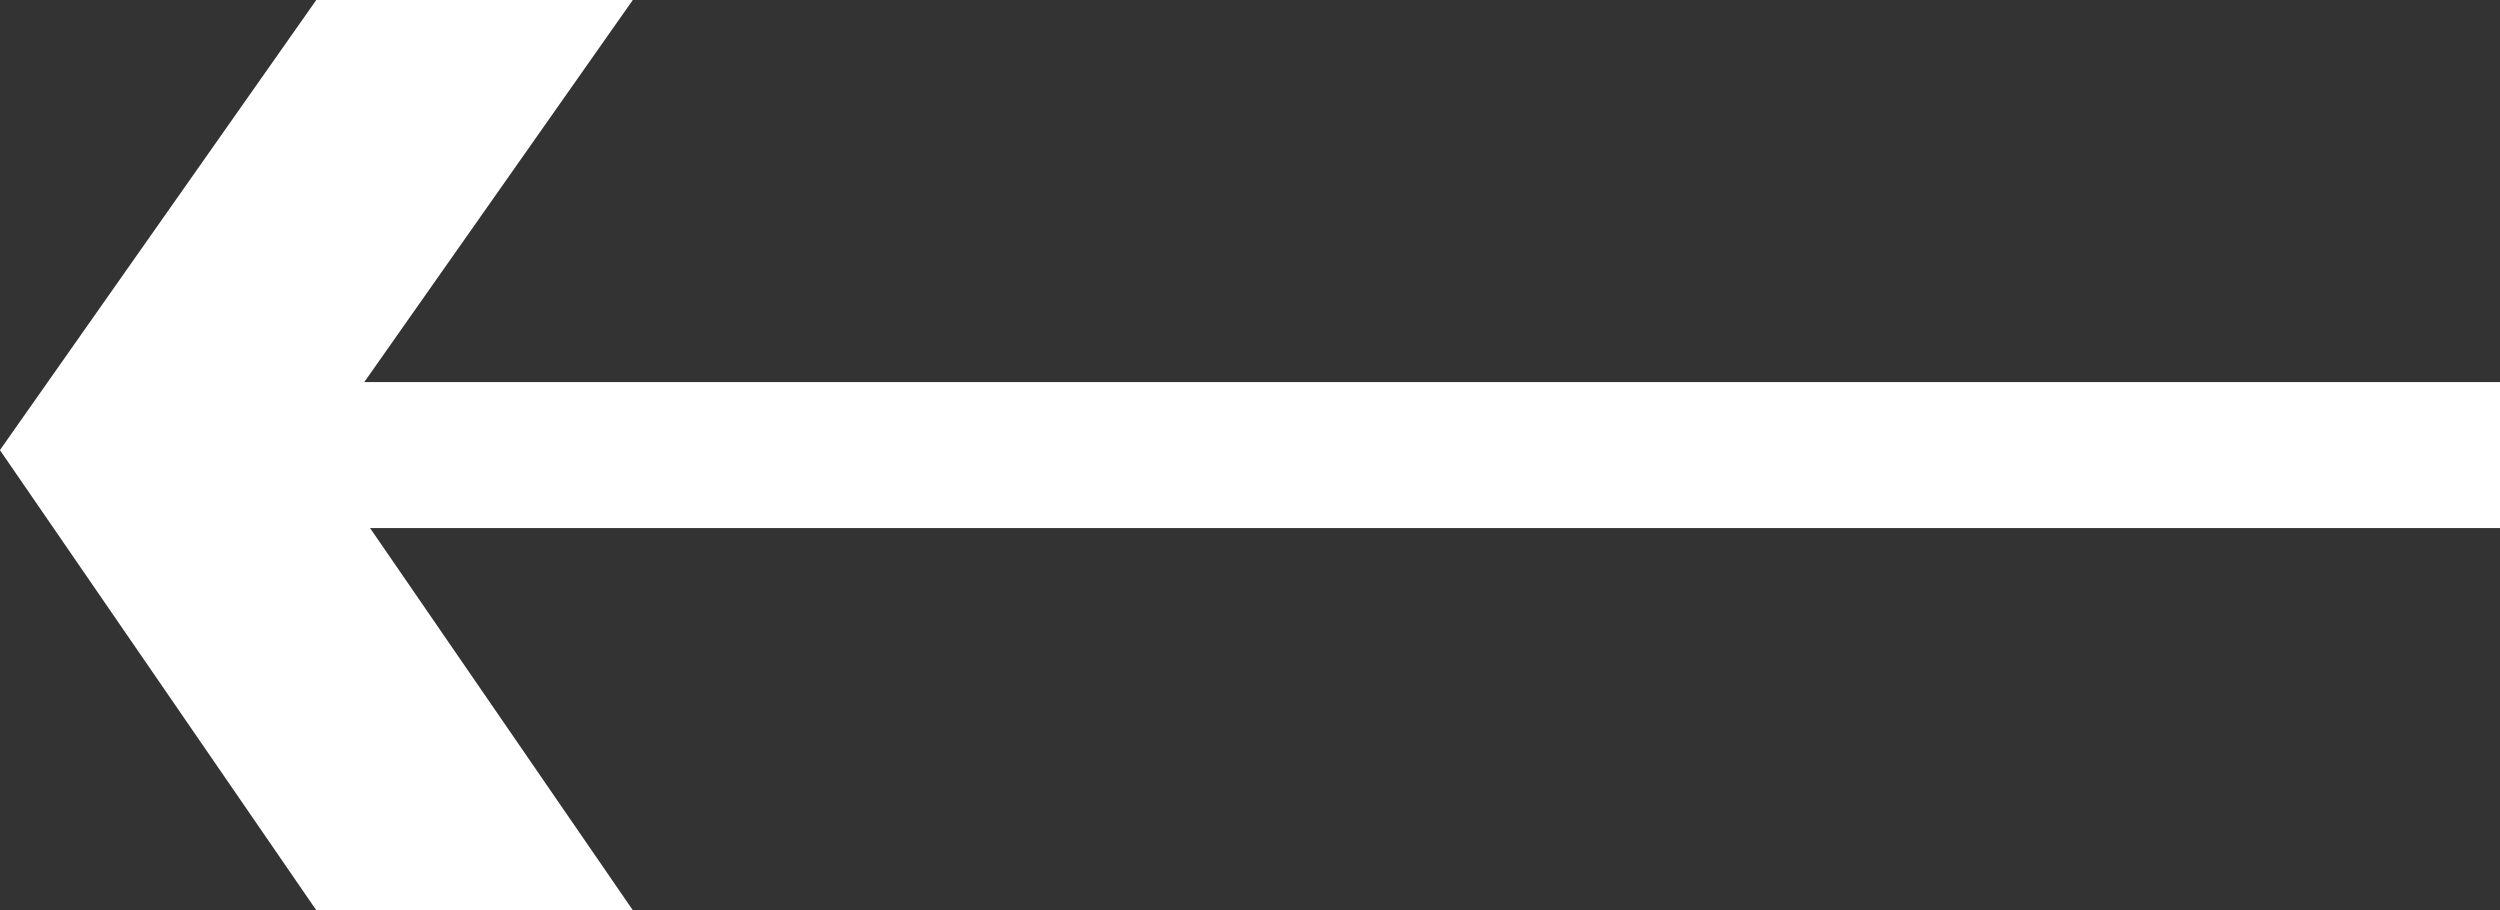 <svg id="ARROW" xmlns="http://www.w3.org/2000/svg" width="68.5" height="24.938" viewBox="0 0 68.5 24.938">
  <rect x="0" y="0" width="68.5" height="24.938" fill="#333333" stroke="none"/>
  <defs>
    <style>
      .cls-1, .cls-2 {
        fill: #fff;
        fill-rule: evenodd;
      }

      .cls-1 {
        stroke: #fff;
        stroke-width: 2px;
      }
    </style>
  </defs>
  <path id="Line_956" data-name="Line 956" class="cls-1" d="M508,231v-2h61v2H508Z" transform="translate(-501.5 -217.531)"/>
  <path class="cls-2" d="M510.171,242.478h8.673l-8.673-12.614,8.673-12.34h-8.673l-8.673,12.34Z" transform="translate(-501.5 -217.531)"/>
</svg>
